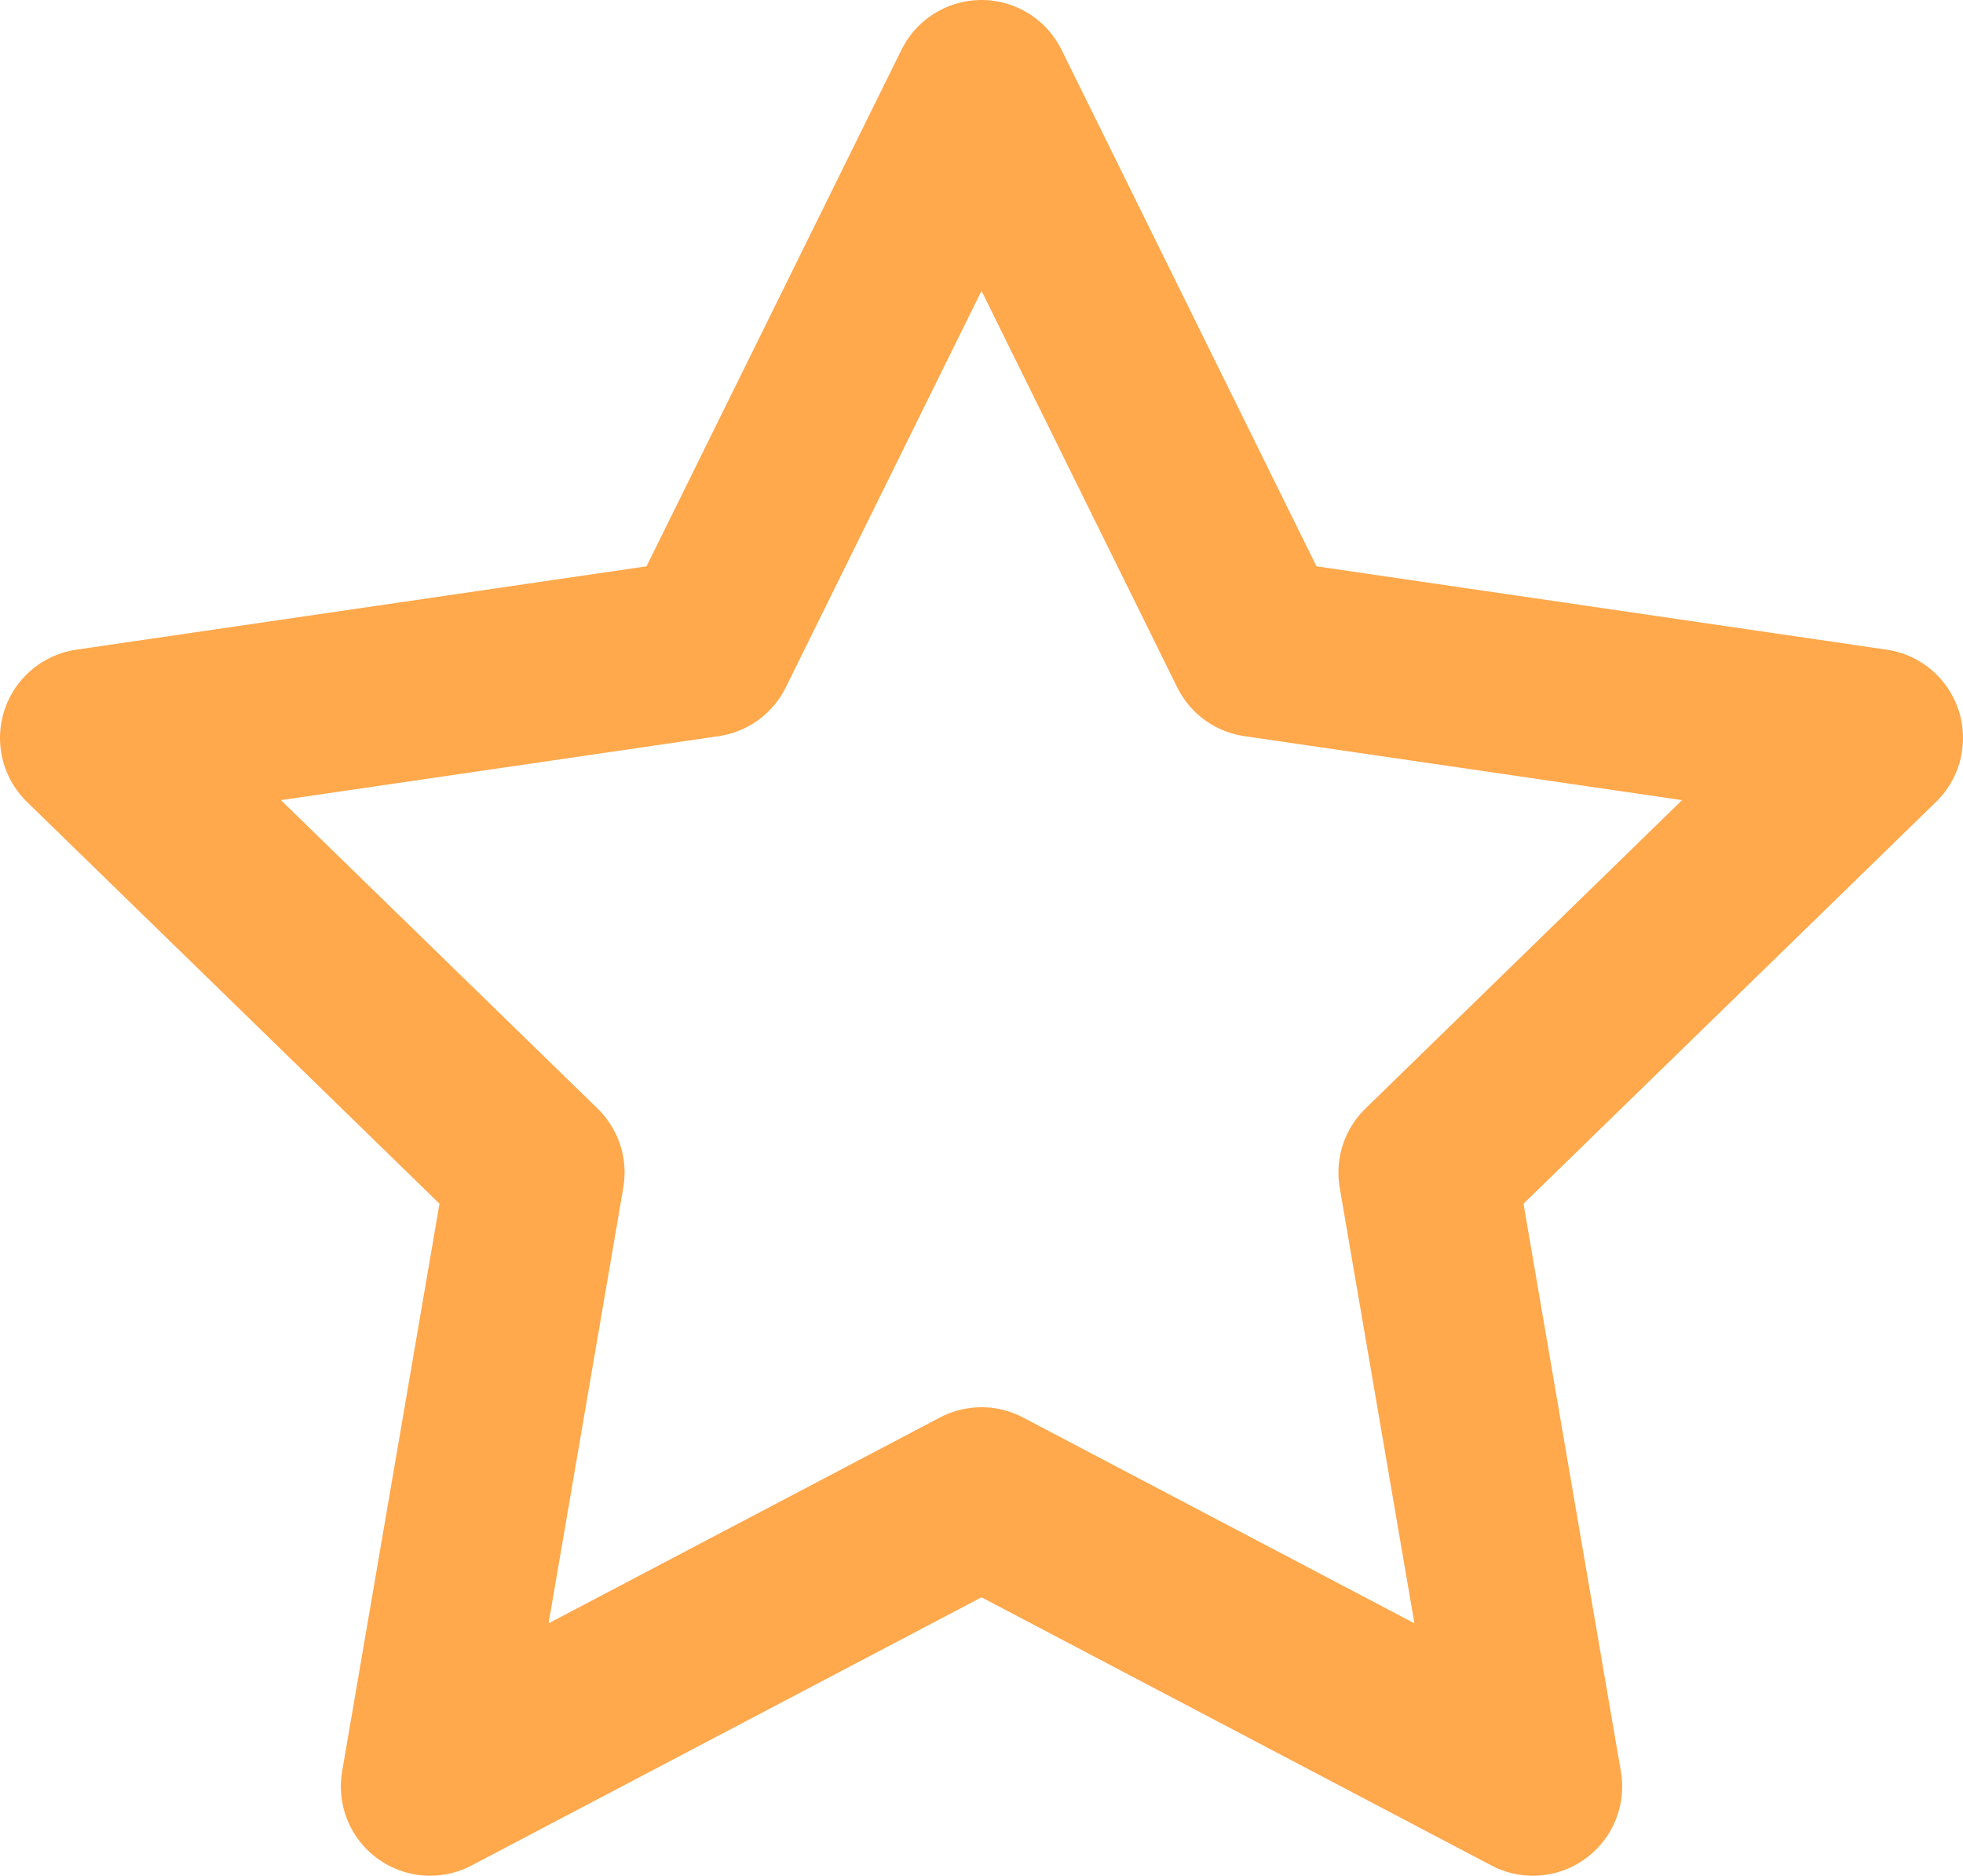 <svg xmlns="http://www.w3.org/2000/svg" width="22" height="21.02" viewBox="0 0 22 21.02">
  <g id="star" transform="translate(1 1)">
    <path id="Path" d="M10,0l3.09,6.26L20,7.27l-5,4.87,1.18,6.88L10,15.77,3.82,19.02,5,12.14,0,7.27,6.91,6.26,10,0Z" fill="none" stroke="#ffa84c" stroke-linecap="round" stroke-linejoin="round" stroke-miterlimit="10" stroke-width="2"/>
  </g>
</svg>
